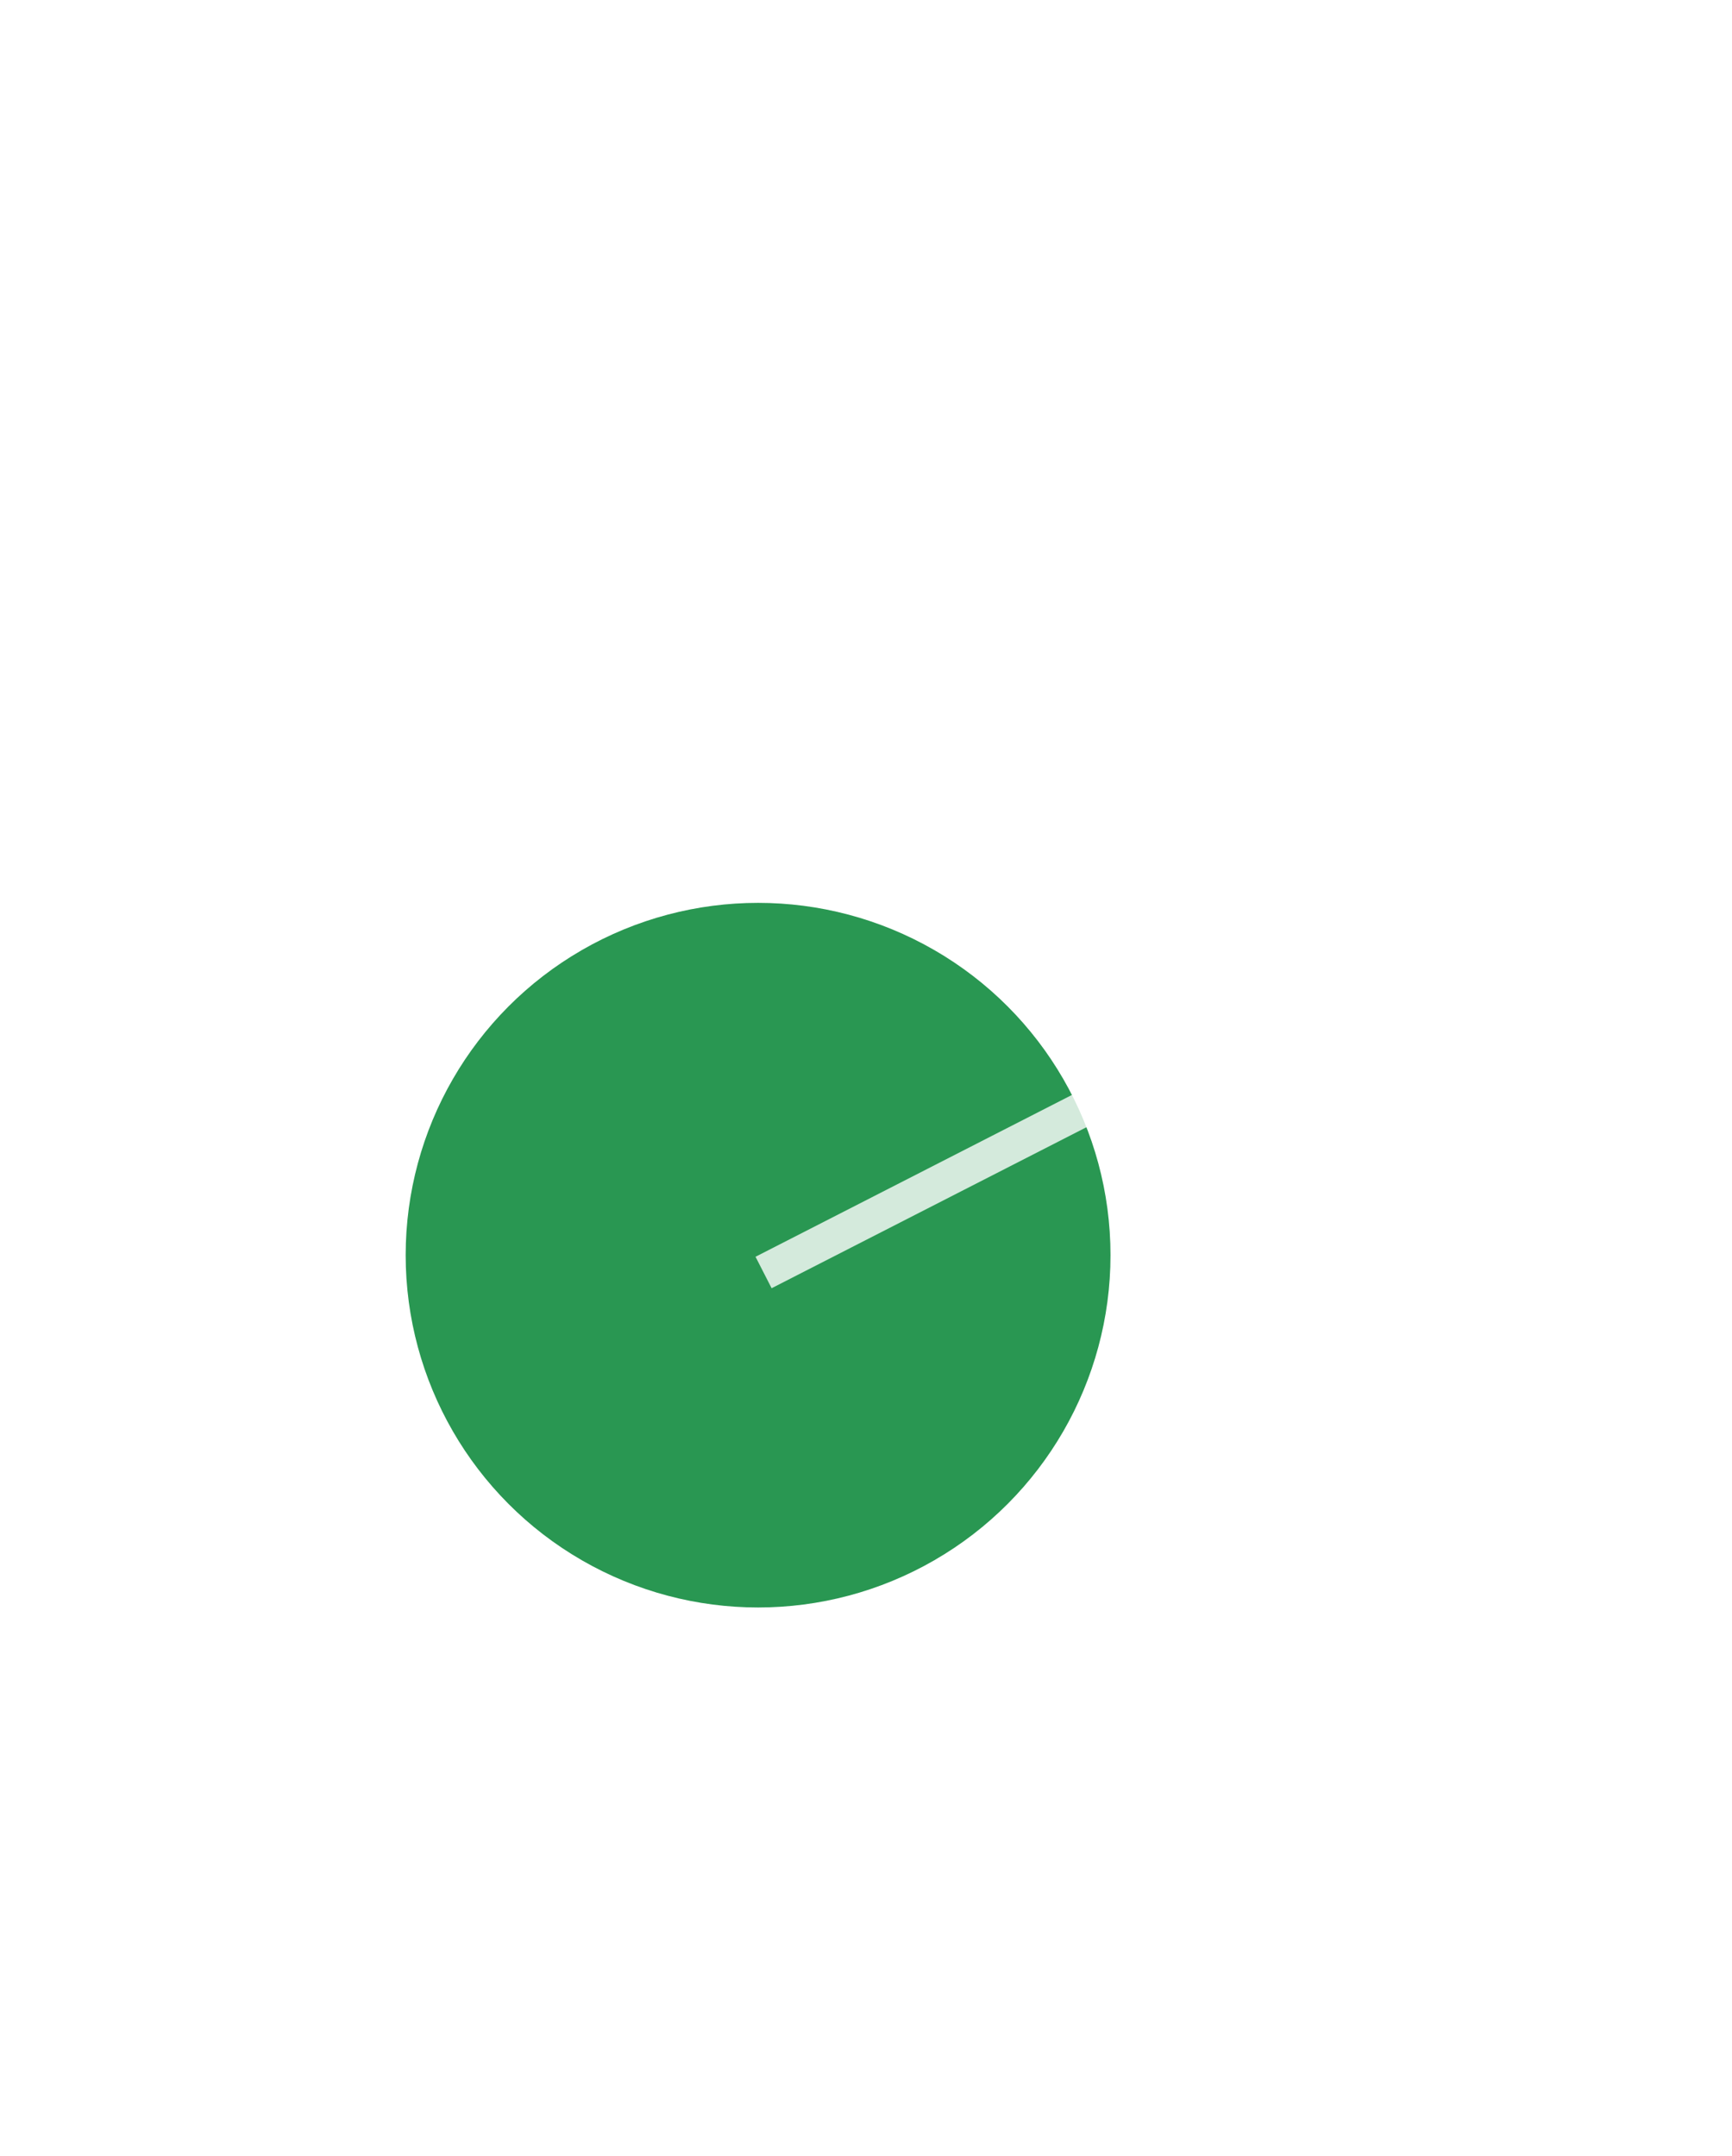 <svg width="49" height="61" viewBox="0 0 49 61" fill="none" xmlns="http://www.w3.org/2000/svg">
<g filter="url(#filter0_d_2510_5)">
<ellipse cx="21.447" cy="35.51" rx="17.447" ry="17.443" fill="white" fill-opacity="0.6" shape-rendering="crispEdges"/>
</g>
<ellipse cx="21.447" cy="35.51" rx="9.97" ry="9.967" fill="#1E9249"/>
<ellipse cx="21.447" cy="35.51" rx="9.97" ry="9.967" fill="white" fill-opacity="0.05"/>
<path d="M21.602 36L48 22.5L48 -1.15387e-06" stroke="white" stroke-opacity="0.8"/>
<defs>
<filter id="filter0_d_2510_5" x="0" y="18.067" width="42.894" height="42.886" filterUnits="userSpaceOnUse" color-interpolation-filters="sRGB">
<feFlood flood-opacity="0" result="BackgroundImageFix"/>
<feColorMatrix in="SourceAlpha" type="matrix" values="0 0 0 0 0 0 0 0 0 0 0 0 0 0 0 0 0 0 127 0" result="hardAlpha"/>
<feOffset dy="4"/>
<feGaussianBlur stdDeviation="2"/>
<feComposite in2="hardAlpha" operator="out"/>
<feColorMatrix type="matrix" values="0 0 0 0 0 0 0 0 0 0 0 0 0 0 0 0 0 0 0.2 0"/>
<feBlend mode="normal" in2="BackgroundImageFix" result="effect1_dropShadow_2510_5"/>
<feBlend mode="normal" in="SourceGraphic" in2="effect1_dropShadow_2510_5" result="shape"/>
</filter>
</defs>
</svg>
